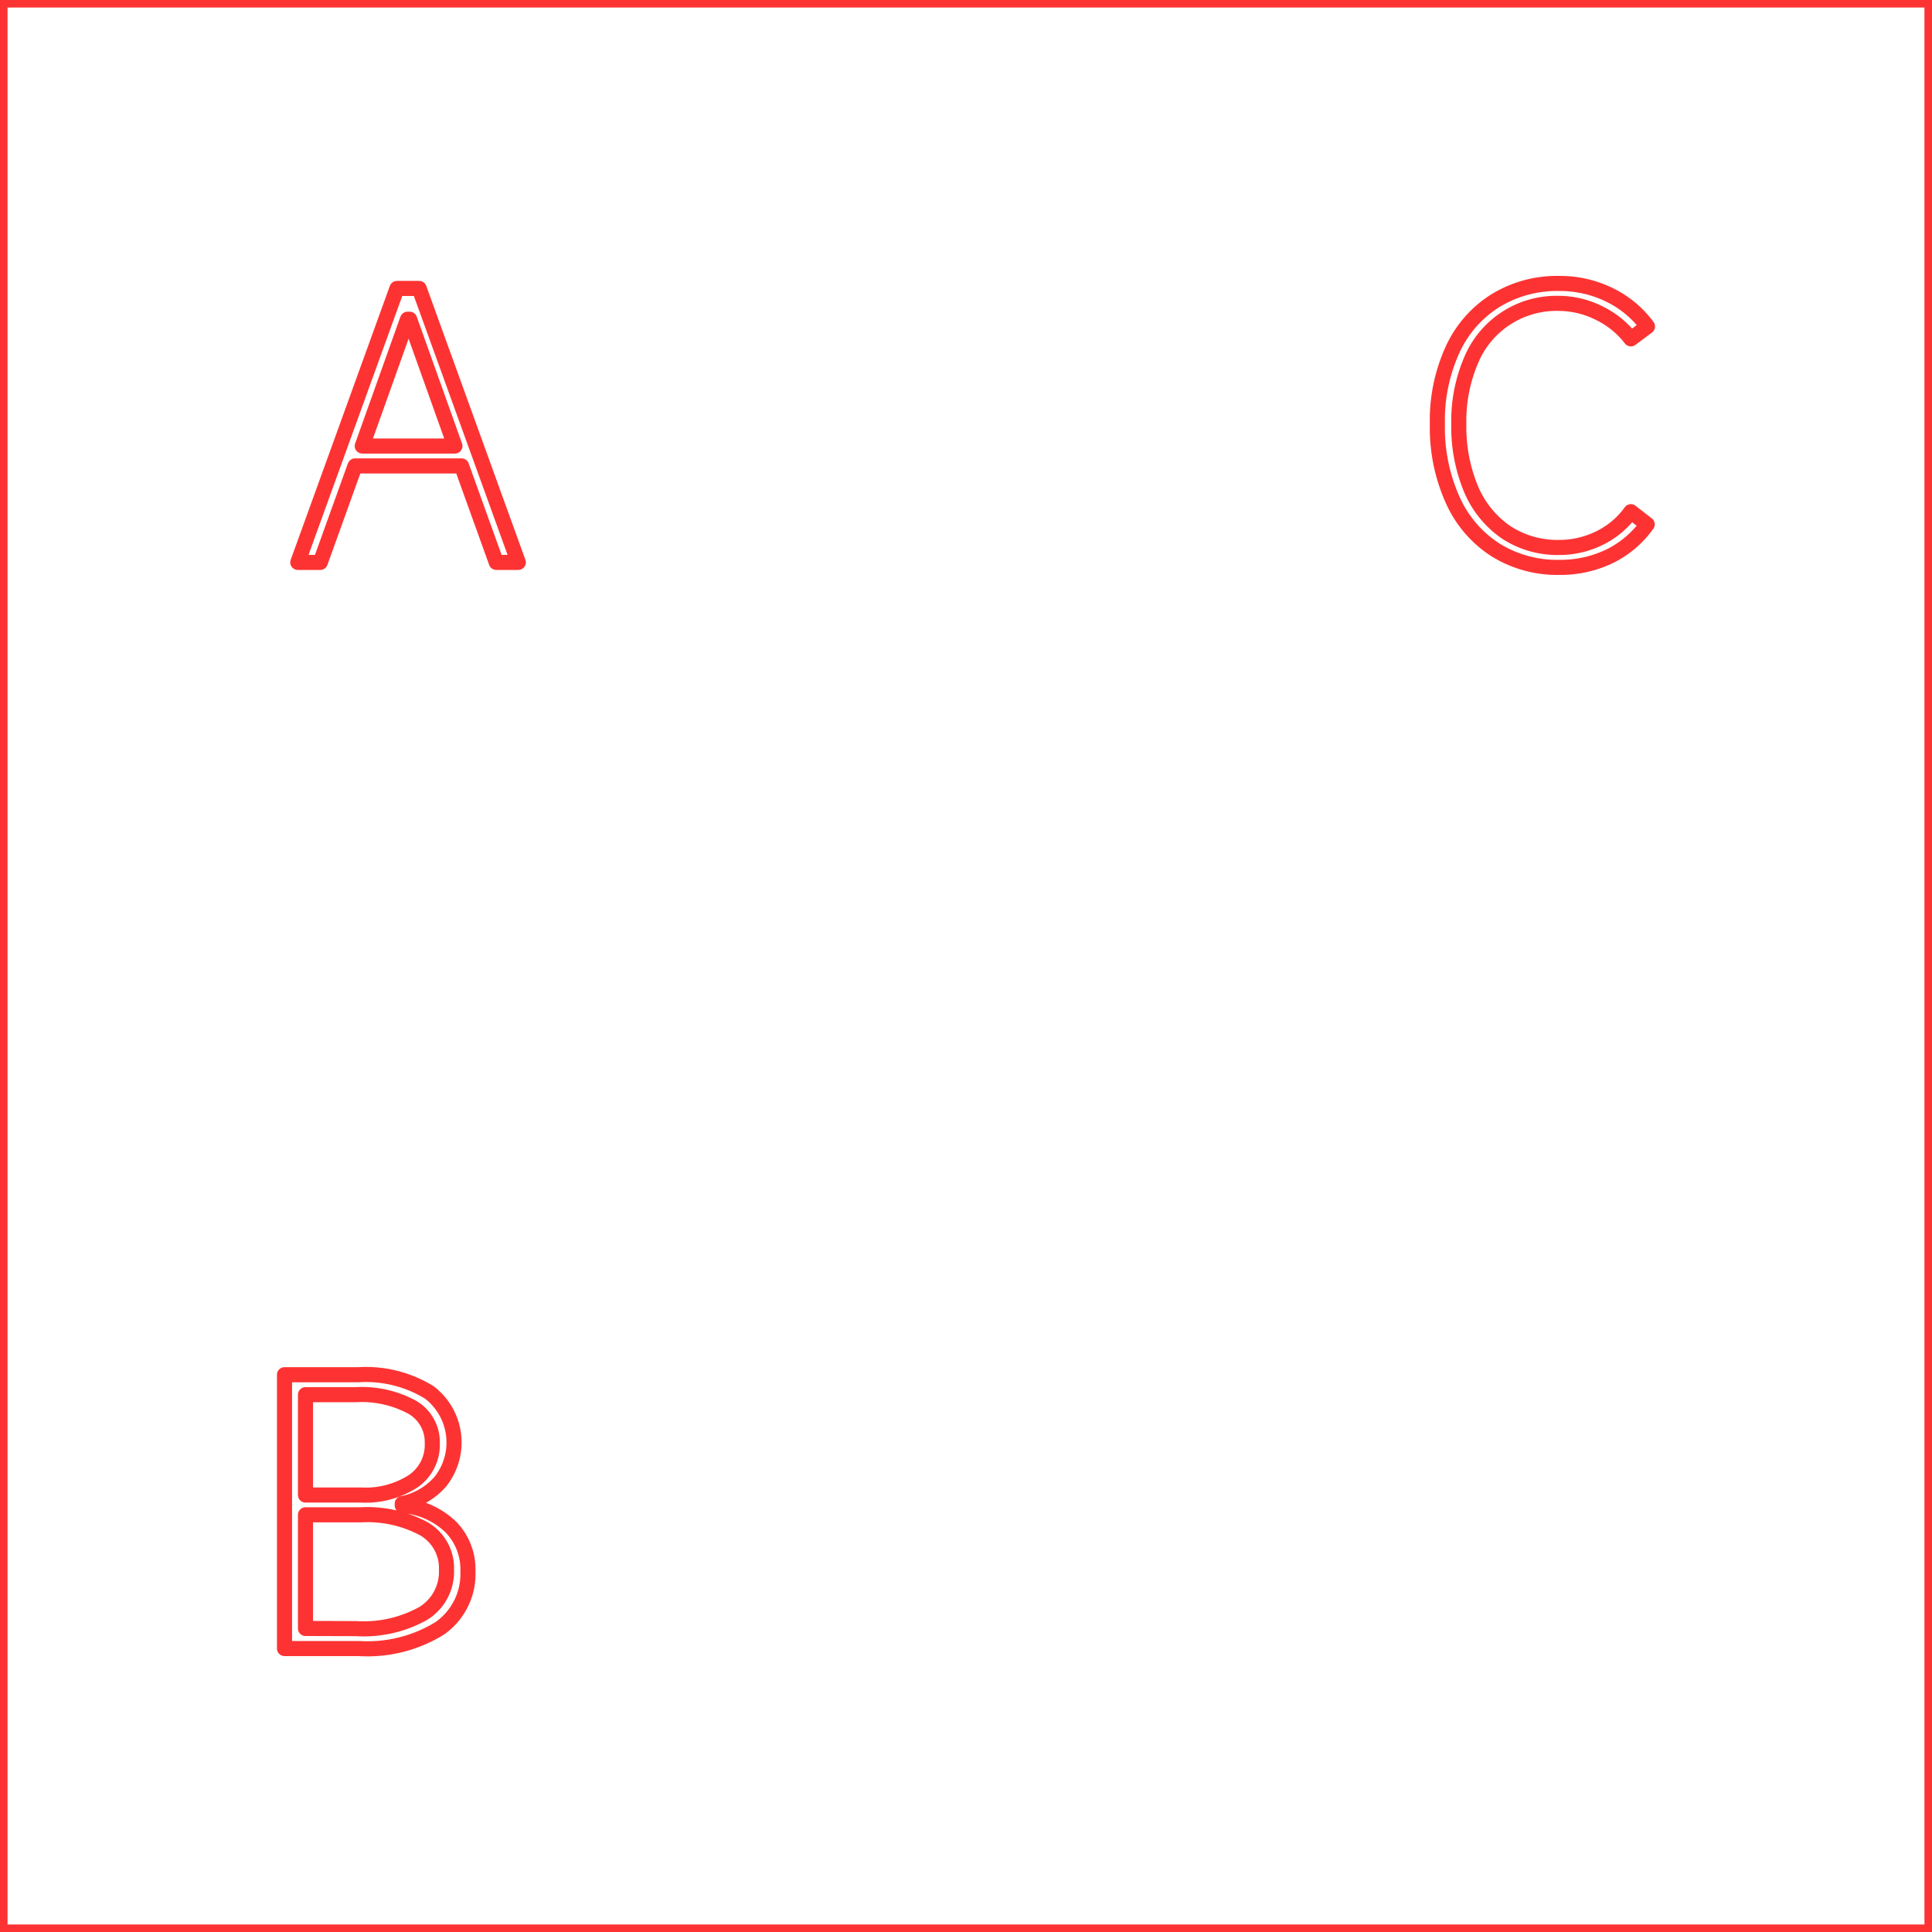 <svg id="图层_2" data-name="图层 2" xmlns="http://www.w3.org/2000/svg" viewBox="0 0 128 128"><defs><style>.cls-1{fill:none;stroke:#fd3333;stroke-linejoin:round;}.cls-2{fill:#fdff40;}.cls-3{fill:#1effff;}.cls-4{fill:#fd3333;}.cls-5{opacity:0.16;}</style></defs><g id="运行水电厂"><rect class="cls-1" width="128" height="128"/><path class="cls-1" d="M34.34,37.26H32.88l-2.3-6.39H23.52l-2.3,6.39H19.73L26.3,19.11h1.47ZM27,21.15l-3,8.4h6.14l-3-8.4Z"/><path class="cls-1" d="M26.65,99.74a5.19,5.19,0,0,1,3.2,1.41A4,4,0,0,1,31,104.09a4.39,4.39,0,0,1-1.88,3.8,9.11,9.11,0,0,1-5.35,1.33H18.85V91.08h4.89a8,8,0,0,1,4.7,1.17,4.17,4.17,0,0,1,.72,5.93,4.54,4.54,0,0,1-2.51,1.44ZM20.24,92.4v6.65h3.67a5.81,5.81,0,0,0,3.47-.92,2.92,2.92,0,0,0,1.26-2.52,2.66,2.66,0,0,0-1.32-2.37,7,7,0,0,0-3.74-.84Zm3.34,15.5a8.1,8.1,0,0,0,4.45-1A3.24,3.24,0,0,0,29.58,104a3,3,0,0,0-1.49-2.71,7.9,7.9,0,0,0-4.18-.93H20.24v7.53Z"/><path class="cls-1" d="M109.13,34.74a6.61,6.61,0,0,1-2.46,2.1,7.49,7.49,0,0,1-3.35.75,7.74,7.74,0,0,1-4.26-1.17,7.6,7.6,0,0,1-2.83-3.33,11.68,11.68,0,0,1-1-5,11.27,11.27,0,0,1,1-4.91,7.49,7.49,0,0,1,2.83-3.25,7.81,7.81,0,0,1,4.26-1.15,7.46,7.46,0,0,1,3.3.75,6.83,6.83,0,0,1,2.53,2.1l-1.1.82a5.93,5.93,0,0,0-2.13-1.72,6,6,0,0,0-2.63-.63,6.12,6.12,0,0,0-5.83,3.78,10.23,10.23,0,0,0-.81,4.21,10.72,10.72,0,0,0,.81,4.31,6.54,6.54,0,0,0,2.33,2.87,6.19,6.19,0,0,0,3.5,1,6,6,0,0,0,2.66-.61,5.58,5.58,0,0,0,2.1-1.76Z"/><g class="cls-1"></g></g></svg>